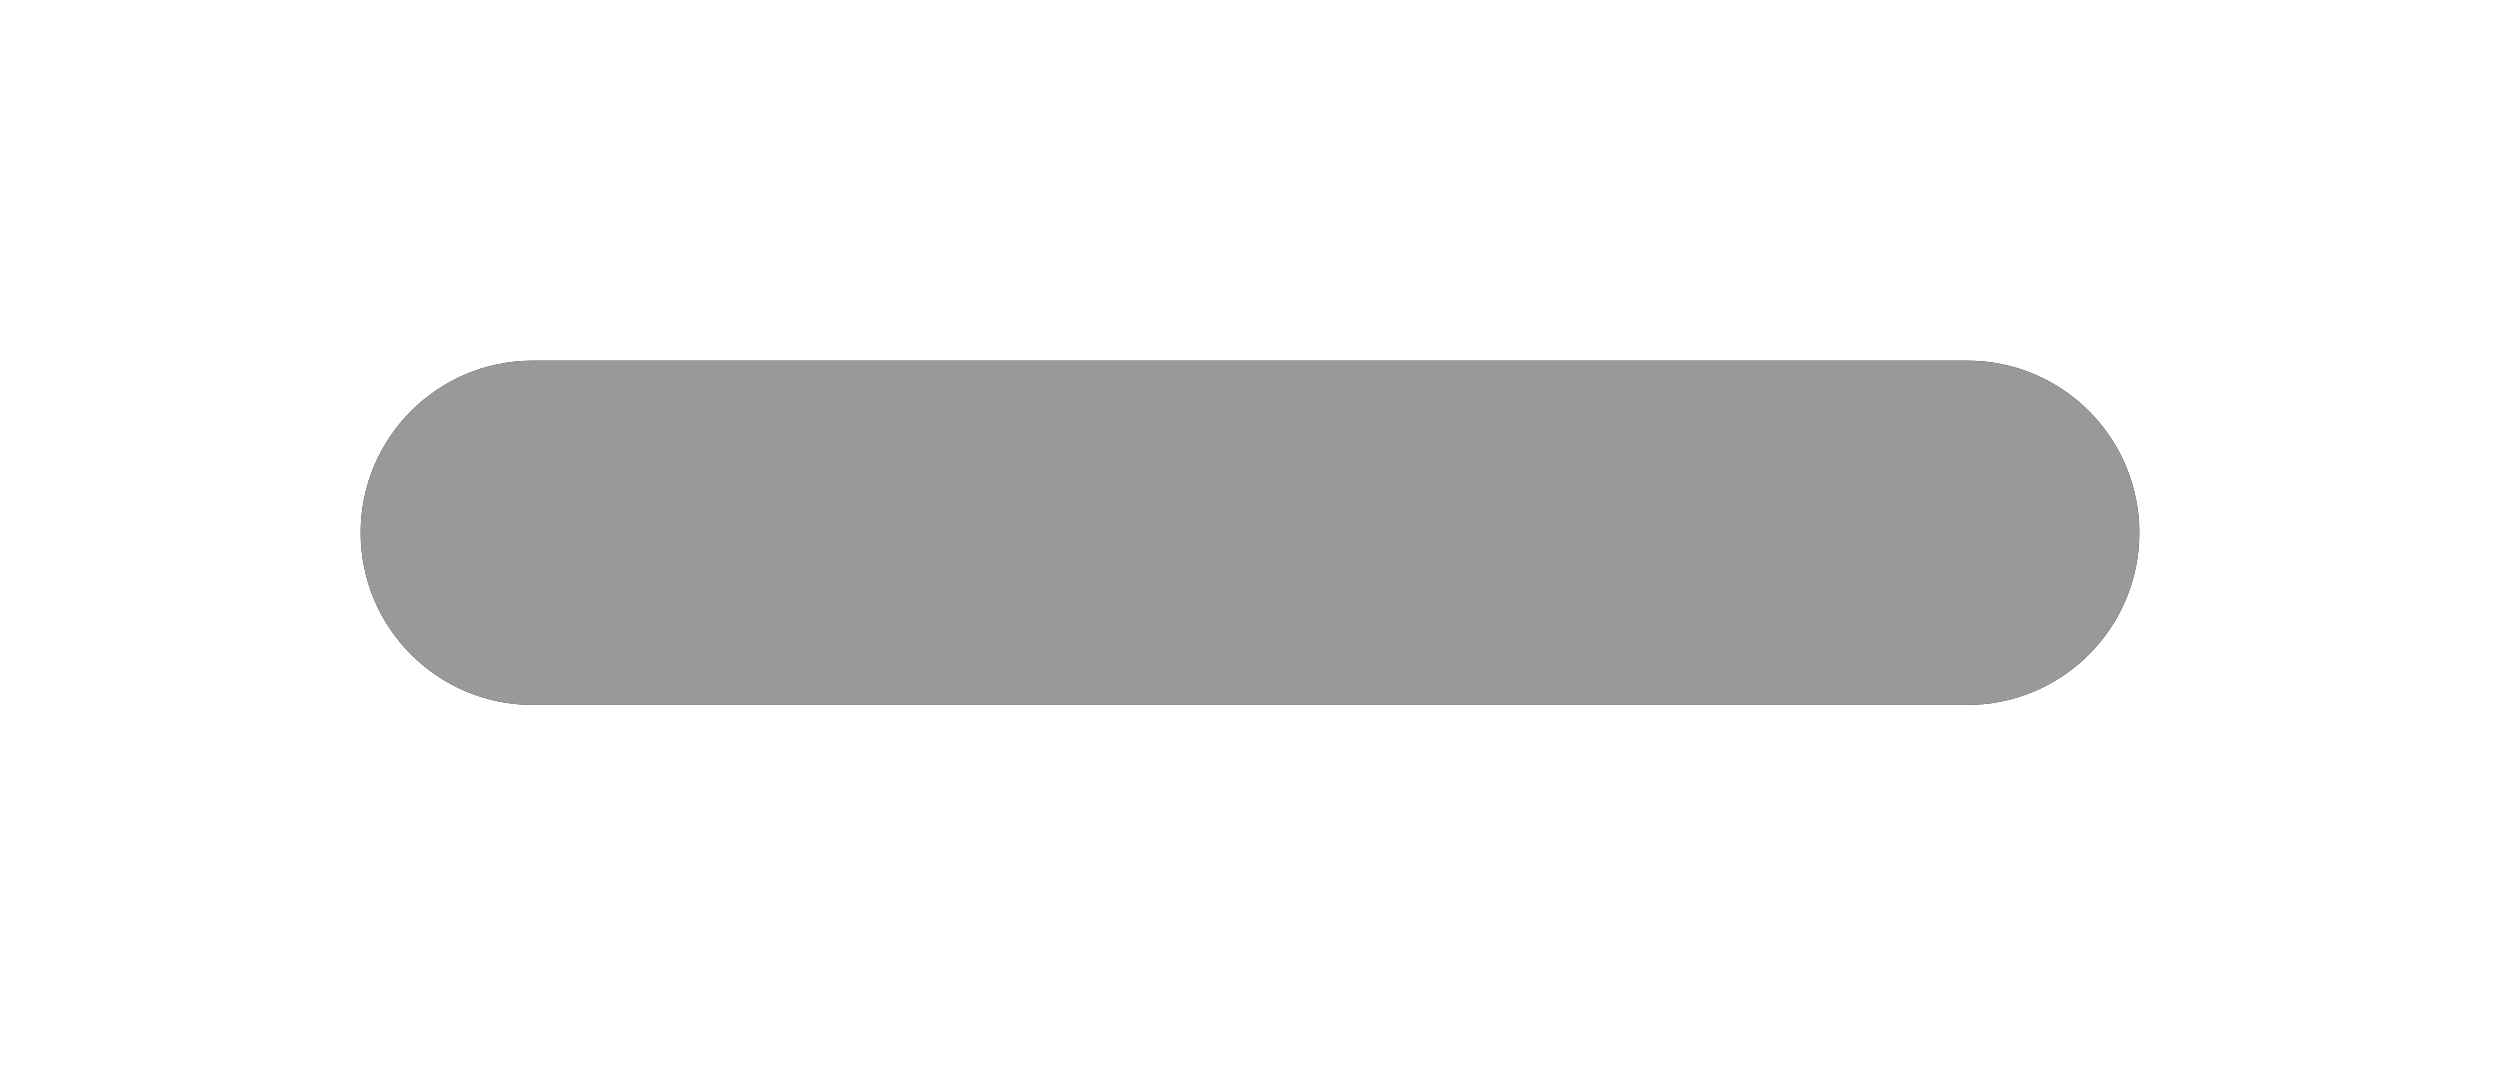 <svg width='305' height='130' fill='none' xmlns='http://www.w3.org/2000/svg'><g filter='url(#a)'><path fill-rule='evenodd' clip-rule='evenodd' d='M261 65c0 11.598-9.402 21-21 21H65c-11.598 0-21-9.402-21-21s9.402-21 21-21h175c11.598 0 21 9.402 21 21z' fill='url(#b)'/></g><g filter='url(#c)'><path fill-rule='evenodd' clip-rule='evenodd' d='M261 65c0 11.598-9.402 21-21 21H65c-11.598 0-21-9.402-21-21s9.402-21 21-21h175c11.598 0 21 9.402 21 21z' fill='url(#d)'/></g><defs><linearGradient id='b' x1='257.5' y1='65' x2='44' y2='65' gradientUnits='userSpaceOnUse'><stop stop-color='#14213d'/><stop offset='1' stop-color='#14213d'/></linearGradient><linearGradient id='d' x1='257.5' y1='65' x2='44' y2='65' gradientUnits='userSpaceOnUse'><stop stop-color='#999999'/><stop offset='1' stop-color='#999999'/></linearGradient><filter id='a' x='0' y='0' width='305' height='130' filterUnits='userSpaceOnUse' color-interpolation-filters='sRGB'><feFlood flood-opacity='0' result='BackgroundImageFix'/><feBlend in='SourceGraphic' in2='BackgroundImageFix' result='shape'/><feGaussianBlur stdDeviation='22' result='effect1_foregroundBlur_6_442'/></filter><filter id='c' x='15' y='15' width='275' height='100' filterUnits='userSpaceOnUse' color-interpolation-filters='sRGB'><feFlood flood-opacity='0' result='BackgroundImageFix'/><feBlend in='SourceGraphic' in2='BackgroundImageFix' result='shape'/><feGaussianBlur stdDeviation='14.5' result='effect1_foregroundBlur_6_442'/></filter></defs></svg>
